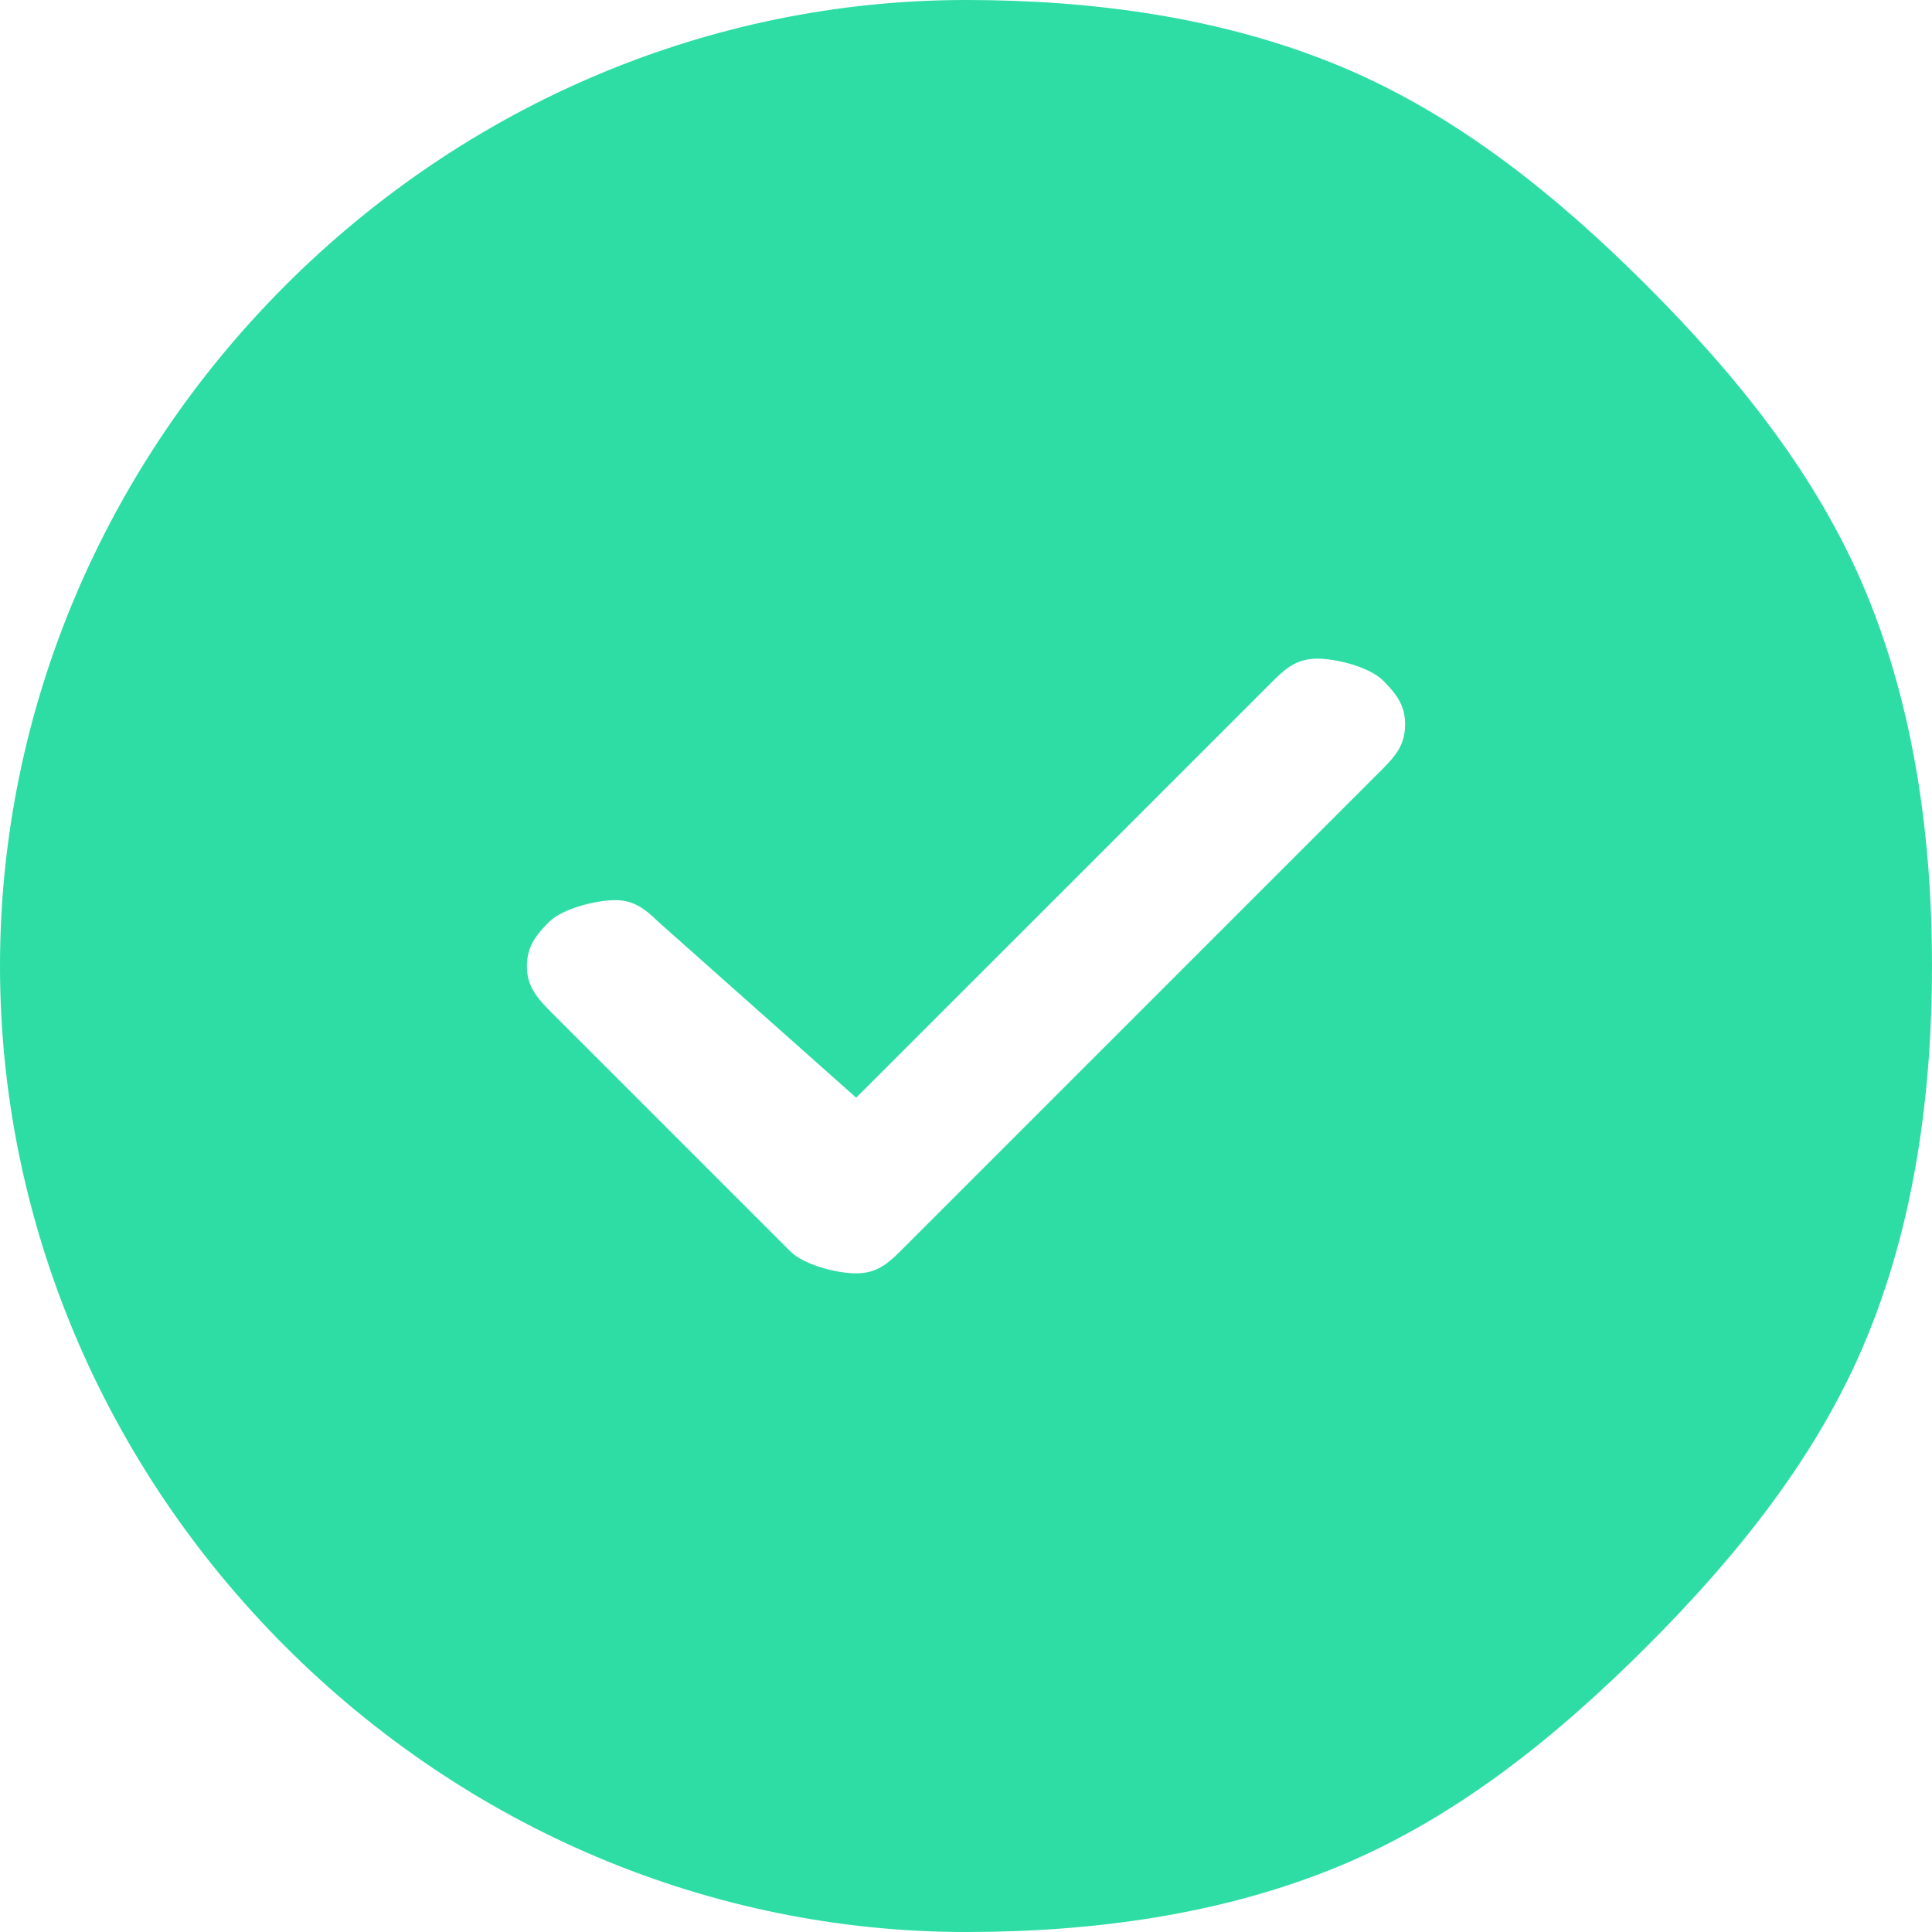 <svg width="25" height="25" viewBox="0 0 25 25" fill="none" xmlns="http://www.w3.org/2000/svg">
<path d="M12.5 0C14.142 -2.44606e-08 15.813 0.224 17.329 0.852C18.846 1.48 20.146 2.532 21.307 3.693C22.468 4.854 23.52 6.154 24.148 7.67C24.776 9.187 25 10.858 25 12.5C25 14.142 24.776 15.813 24.148 17.329C23.52 18.846 22.468 20.146 21.307 21.307C20.146 22.468 18.846 23.52 17.329 24.148C15.813 24.776 14.142 25 12.5 25C9.185 25 6.037 23.651 3.693 21.307C1.349 18.963 0 15.815 0 12.5C0 9.185 1.349 6.037 3.693 3.693C6.037 1.349 9.185 4.94004e-08 12.5 0ZM17.898 8.807C17.722 8.631 17.294 8.523 17.046 8.523C16.797 8.523 16.653 8.631 16.477 8.807L11.079 14.204L8.523 11.932C8.346 11.761 8.201 11.645 7.955 11.648C7.708 11.65 7.276 11.757 7.102 11.932C6.929 12.106 6.82 12.254 6.818 12.5C6.817 12.746 6.931 12.892 7.102 13.068L10.227 16.193C10.403 16.368 10.831 16.478 11.079 16.477C11.328 16.477 11.472 16.369 11.648 16.193L17.898 9.943C18.073 9.767 18.182 9.623 18.182 9.375C18.182 9.127 18.073 8.983 17.898 8.807Z" fill="#2DDDA4"/>
</svg>
